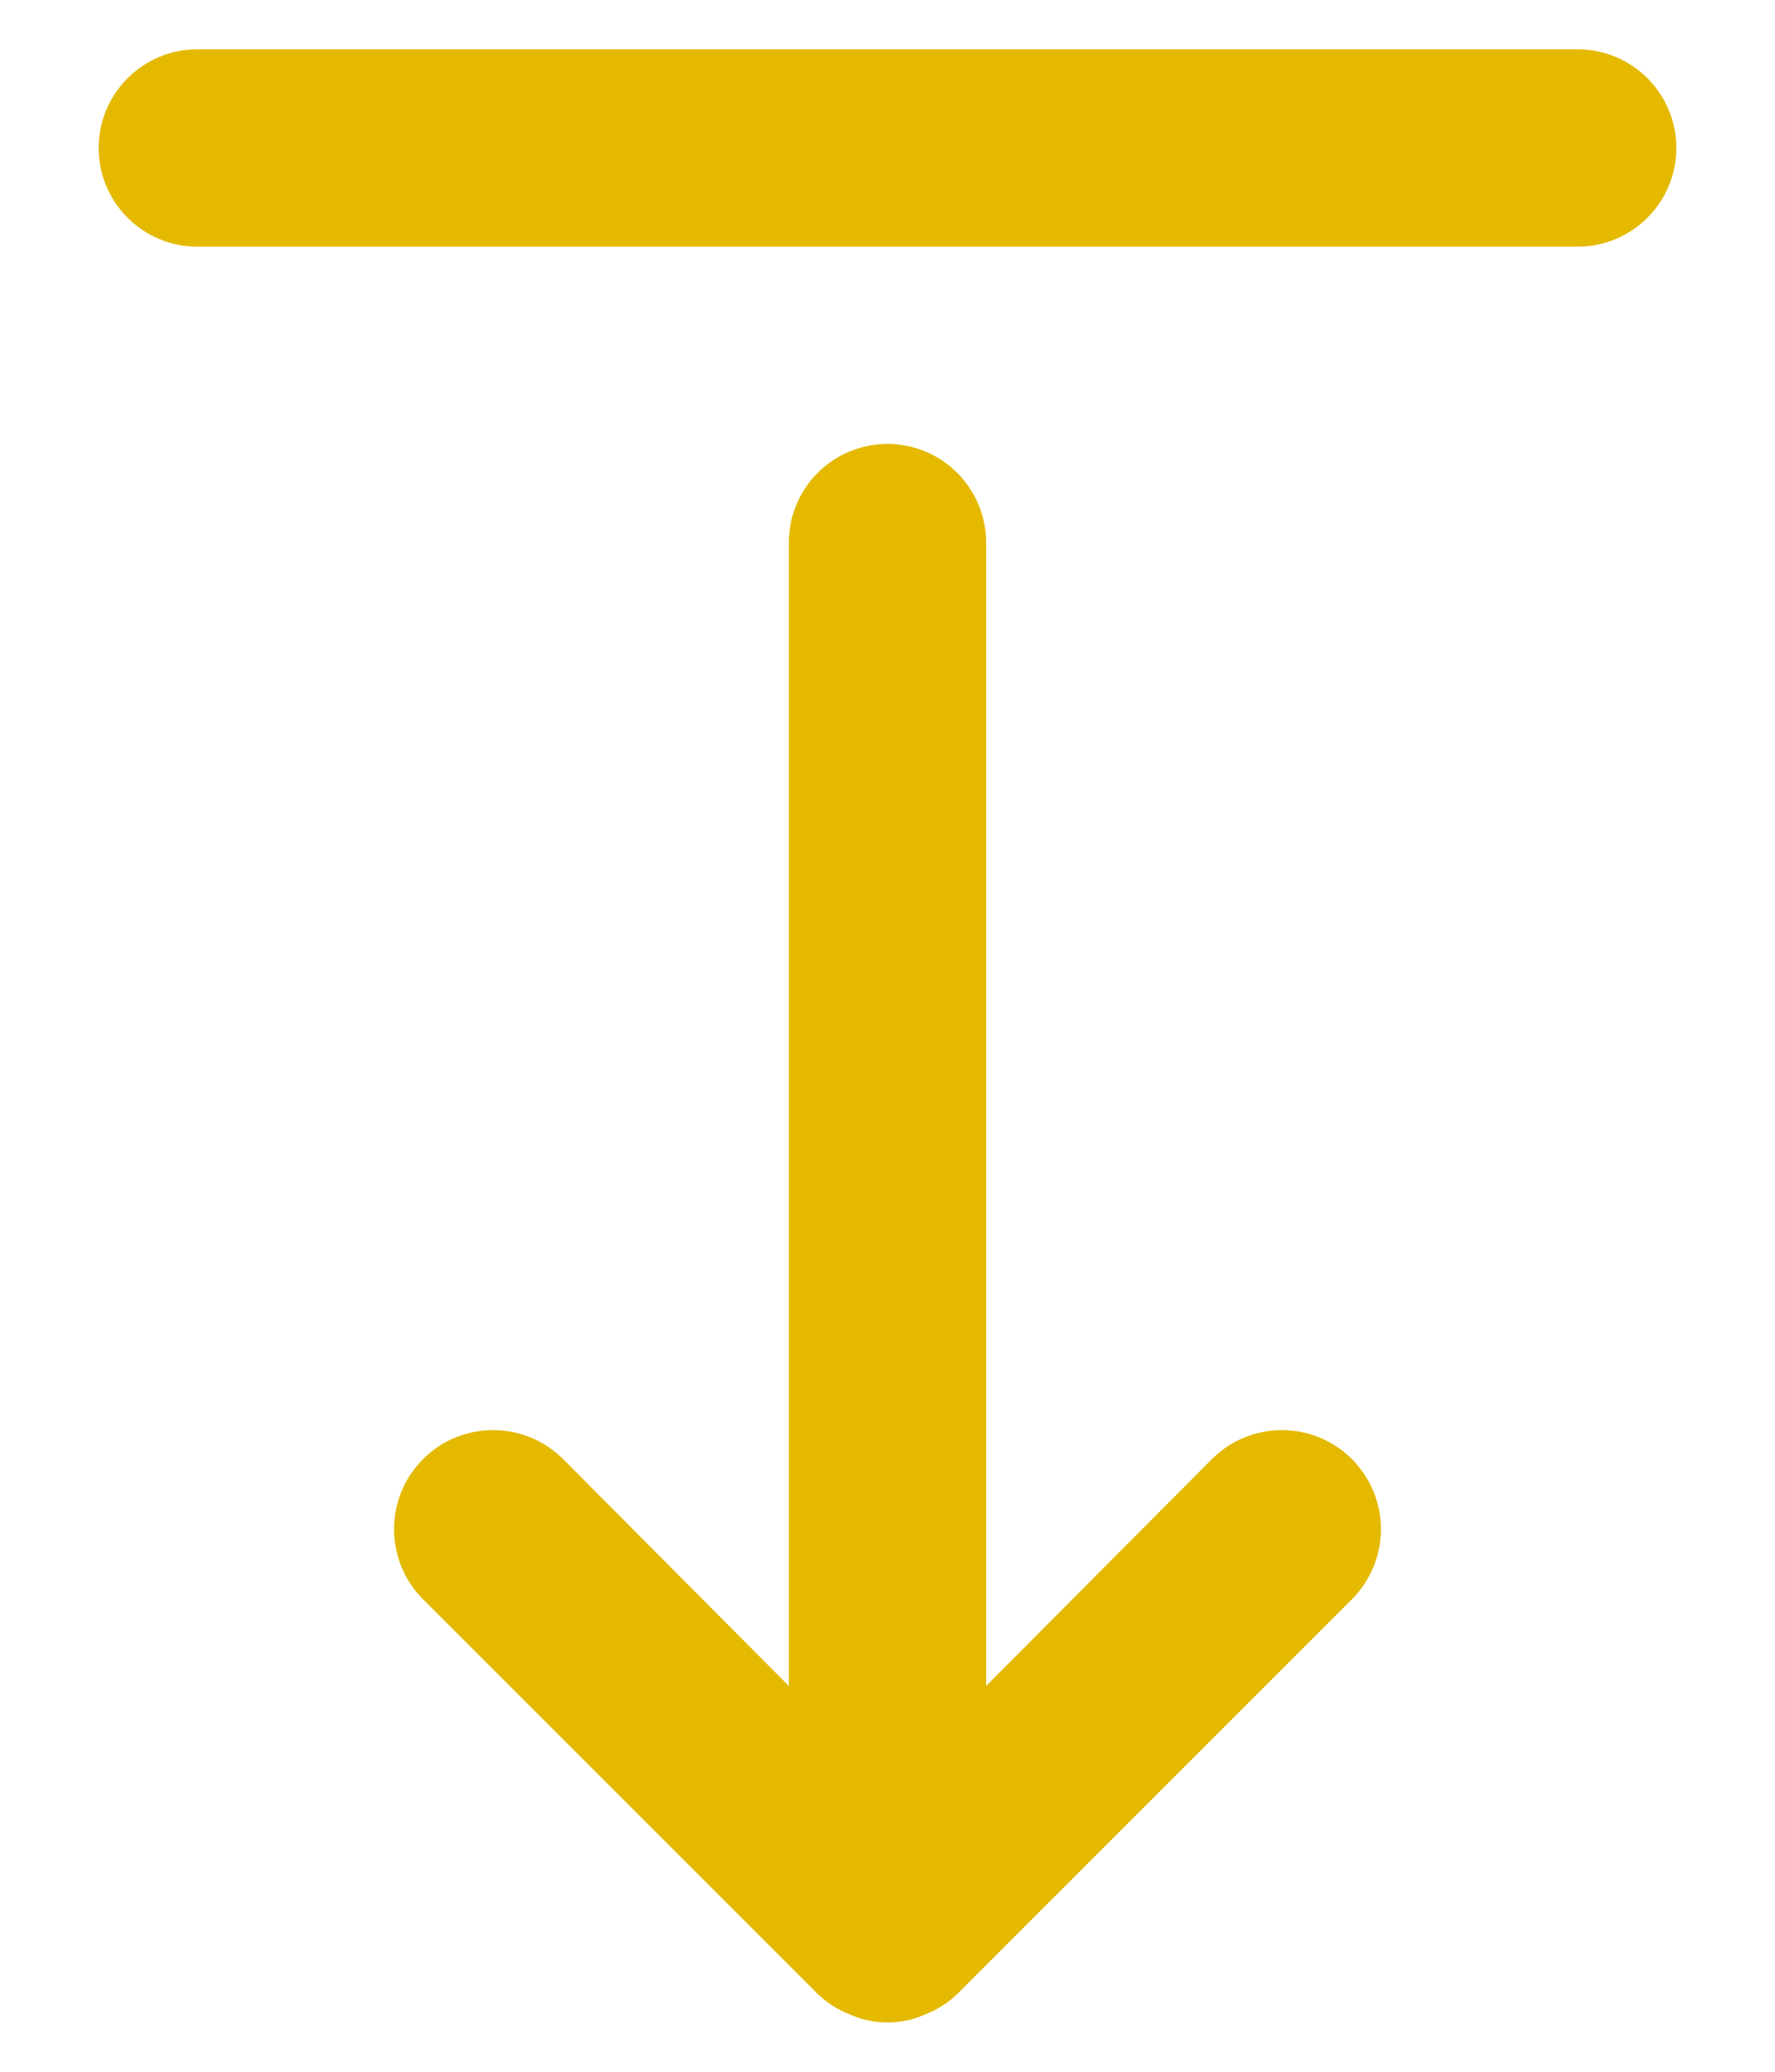 <svg width="12" height="14" viewBox="0 0 12 14" fill="none" xmlns="http://www.w3.org/2000/svg">
<path d="M8.193 9.86L6.667 11.393V3.667C6.667 3.49 6.596 3.32 6.471 3.195C6.346 3.07 6.177 3 6 3C5.823 3 5.653 3.07 5.528 3.195C5.403 3.32 5.333 3.49 5.333 3.667V11.393L3.807 9.86C3.681 9.734 3.511 9.664 3.333 9.664C3.156 9.664 2.985 9.734 2.86 9.86C2.734 9.986 2.664 10.156 2.664 10.333C2.664 10.511 2.734 10.681 2.86 10.807L5.527 13.473C5.59 13.534 5.665 13.582 5.747 13.613C5.826 13.649 5.913 13.667 6 13.667C6.087 13.667 6.173 13.649 6.253 13.613C6.335 13.582 6.41 13.534 6.473 13.473L9.14 10.807C9.265 10.681 9.336 10.511 9.336 10.333C9.336 10.156 9.265 9.986 9.14 9.86C9.078 9.798 9.004 9.749 8.923 9.715C8.841 9.681 8.754 9.664 8.666 9.664C8.489 9.664 8.319 9.734 8.193 9.86V9.86ZM10.666 0.333H1.333C1.156 0.333 0.987 0.404 0.862 0.529C0.737 0.654 0.667 0.823 0.667 1C0.667 1.177 0.737 1.346 0.862 1.471C0.987 1.596 1.156 1.667 1.333 1.667H10.666C10.843 1.667 11.013 1.596 11.138 1.471C11.263 1.346 11.333 1.177 11.333 1C11.333 0.823 11.263 0.654 11.138 0.529C11.013 0.404 10.843 0.333 10.666 0.333V0.333Z" fill="#E4B900"/>
</svg>
